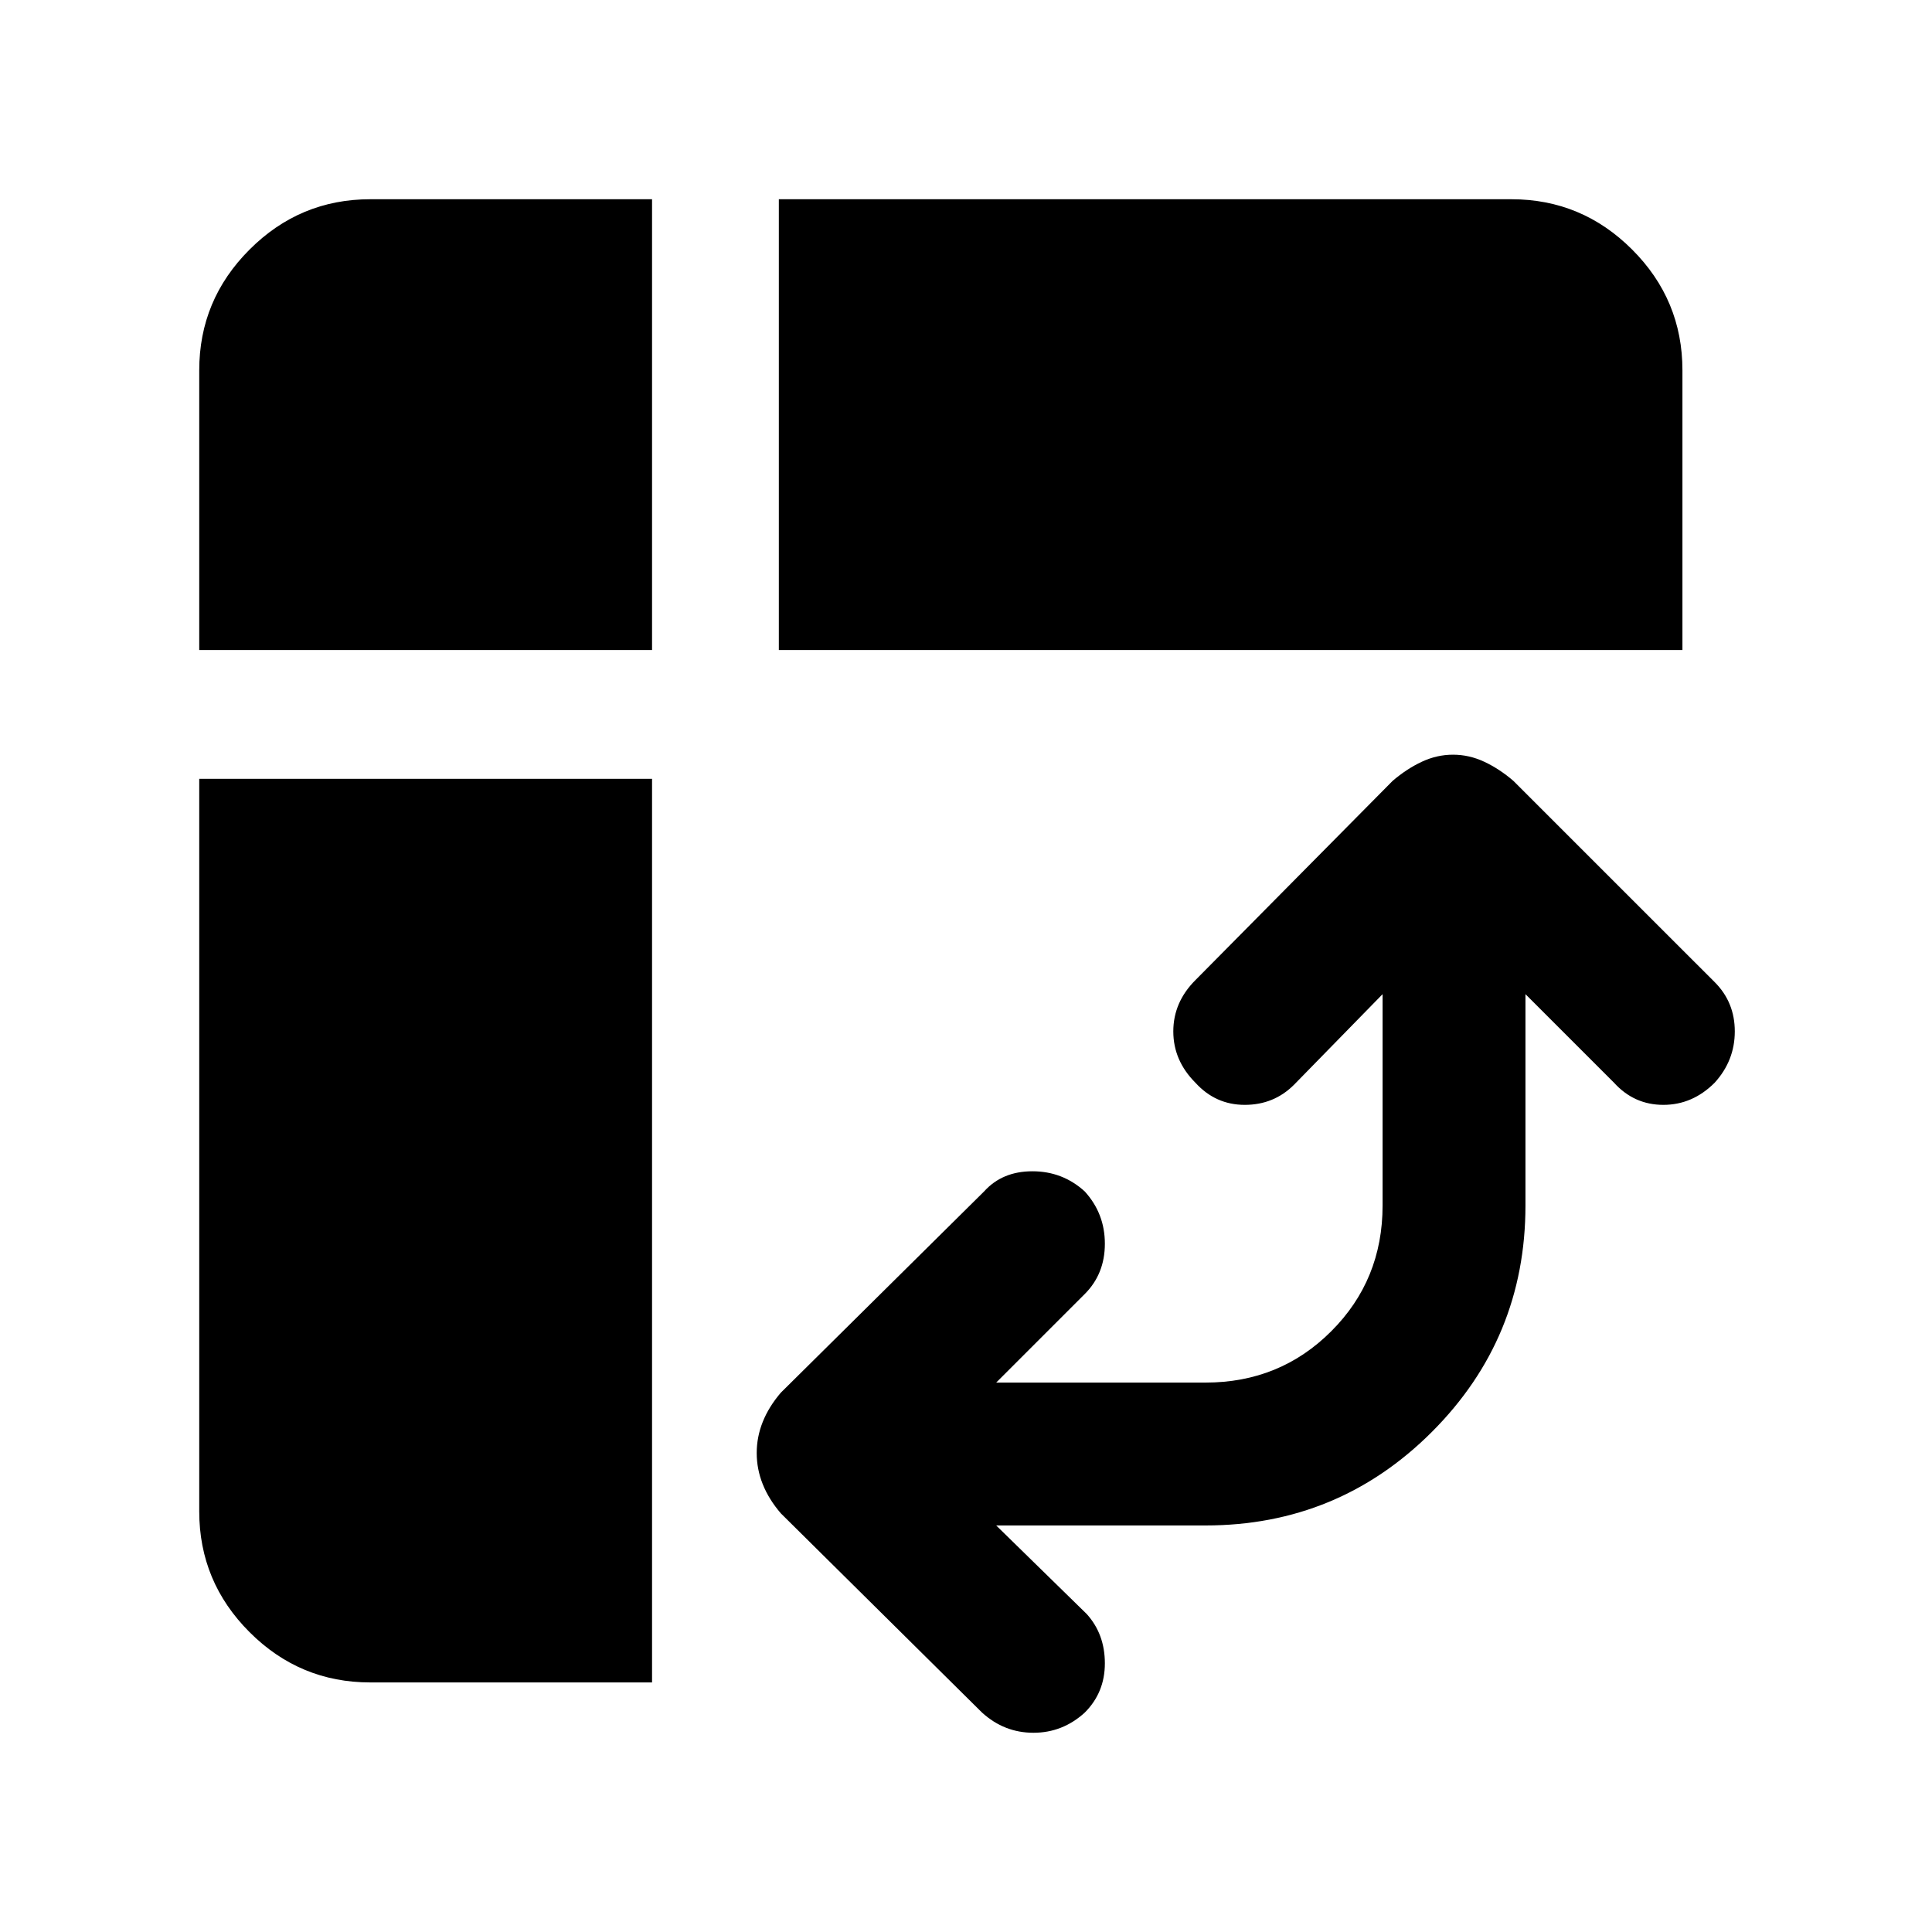 <svg xmlns="http://www.w3.org/2000/svg" height="40" width="40"><path d="M16.125 13.458V4.125h15.167q1.458 0 2.5 1.042 1.041 1.041 1.041 2.5v5.791ZM7.667 34.833q-1.459 0-2.5-1.041-1.042-1.042-1.042-2.5V16.125H13.5v18.708ZM4.125 13.458V7.667q0-1.459 1.042-2.5 1.041-1.042 2.5-1.042H13.5v9.333Zm16.208 22-4.166-4.125q-.25-.291-.375-.604-.125-.312-.125-.646 0-.333.125-.645.125-.313.375-.605l4.208-4.166q.375-.417 1-.417t1.083.417q.417.458.417 1.083t-.417 1.042l-1.833 1.833h4.333q1.542 0 2.604-1.063 1.063-1.062 1.063-2.604v-4.375l-1.833 1.875q-.417.417-1.021.417-.604 0-1.021-.458-.458-.459-.458-1.063 0-.604.458-1.062l4.083-4.125q.292-.25.605-.396.312-.146.645-.146.334 0 .646.146.313.146.604.396l4.167 4.166q.417.417.417 1.021 0 .604-.417 1.063-.458.458-1.062.458-.605 0-1.021-.458l-1.834-1.834v4.375q0 2.75-1.937 4.688-1.938 1.937-4.688 1.937h-4.333l1.875 1.834q.375.416.375 1.021 0 .604-.417 1.02-.458.417-1.062.417-.604 0-1.063-.417Z"/></svg>